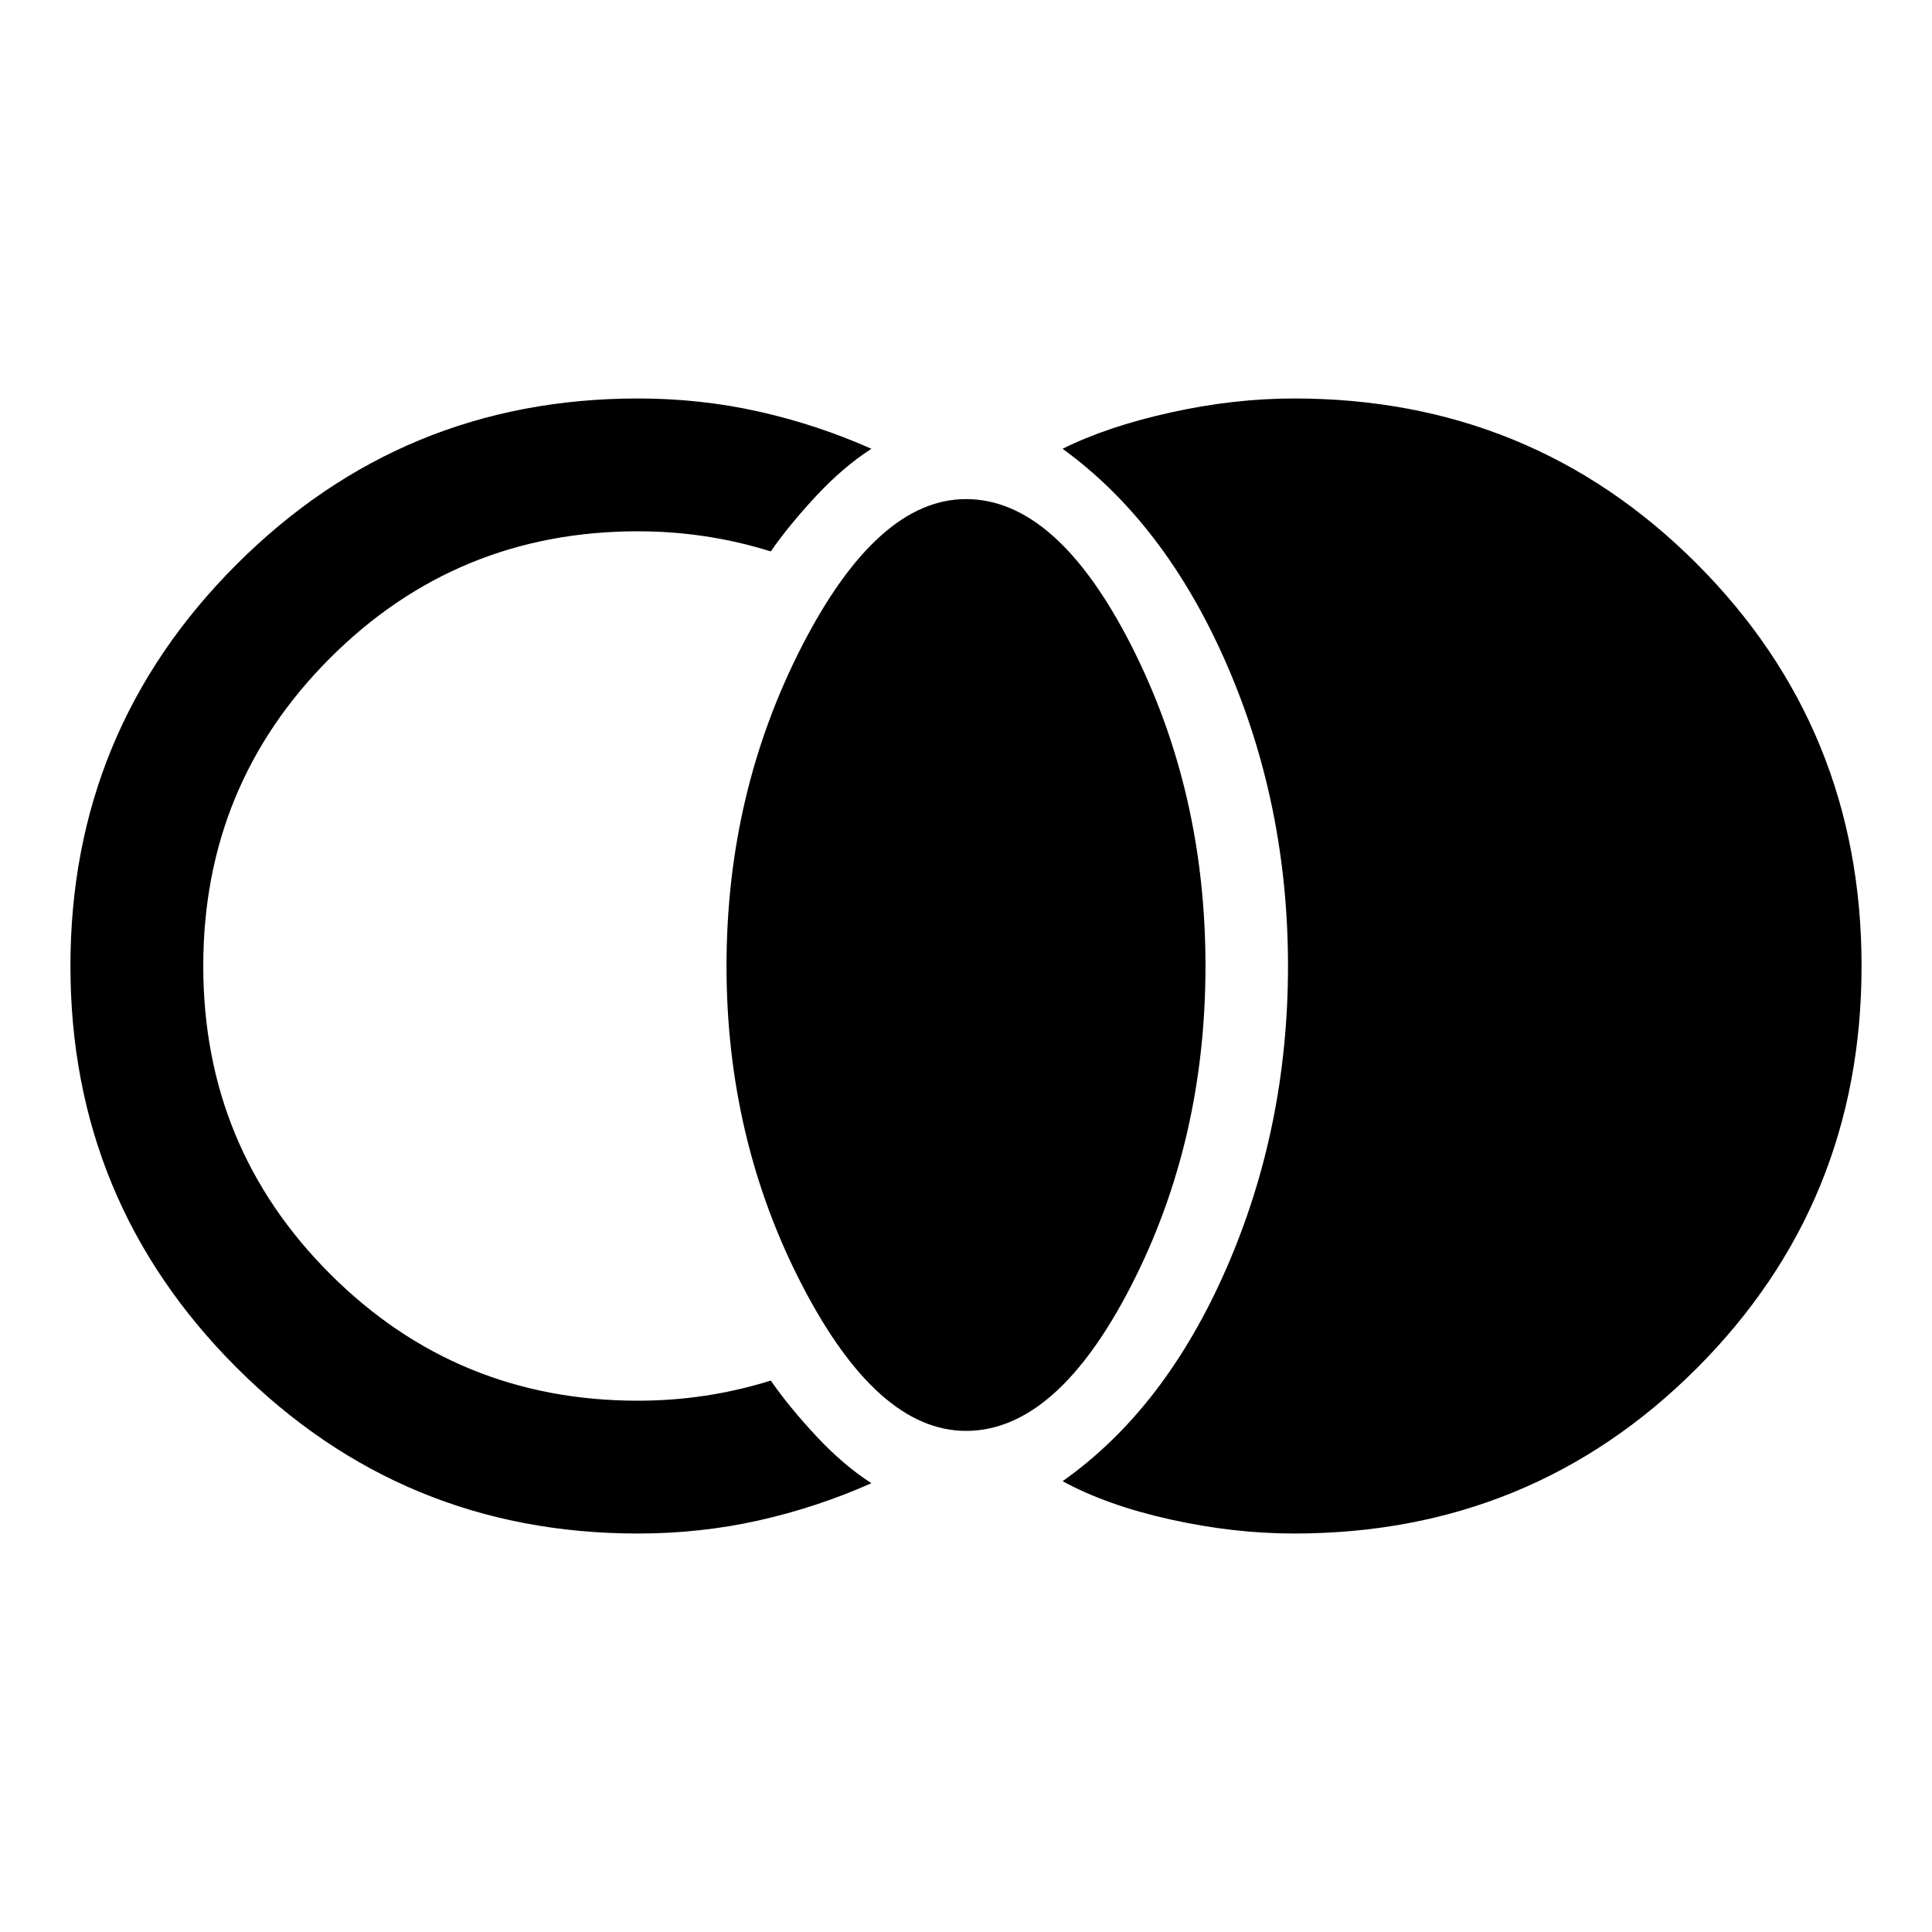 <svg xmlns="http://www.w3.org/2000/svg" height="48" width="48"><path d="M32.15 38.1q-1.5 0-3.075-.35-1.575-.35-2.675-.95 2.55-1.8 4.075-5.3Q32 28 32 24t-1.525-7.5Q28.95 13 26.4 11.15q1.1-.55 2.675-.9 1.575-.35 3.075-.35 5.9 0 10 4.1t4.1 10q0 5.9-4.1 10t-10 4.1ZM24 35.55q-2.2 0-4.075-3.625T18.05 24q0-4.3 1.875-7.95Q21.8 12.4 24 12.4q2.25 0 4.1 3.625Q29.95 19.65 29.95 24t-1.85 7.95q-1.85 3.6-4.1 3.6Zm-8.15 2.55q-5.85 0-9.975-4.125T1.75 24q0-5.85 4.125-9.975T15.85 9.9q1.55 0 3 .325t2.8.925q-.7.45-1.375 1.175-.675.725-1.125 1.375-.8-.25-1.625-.375T15.85 13.2q-4.5 0-7.65 3.15Q5.05 19.5 5.05 24t3.15 7.65q3.15 3.15 7.65 3.15.85 0 1.675-.125.825-.125 1.625-.375.45.65 1.125 1.375t1.375 1.175q-1.35.6-2.8.925-1.45.325-3 .325Z"/></svg>